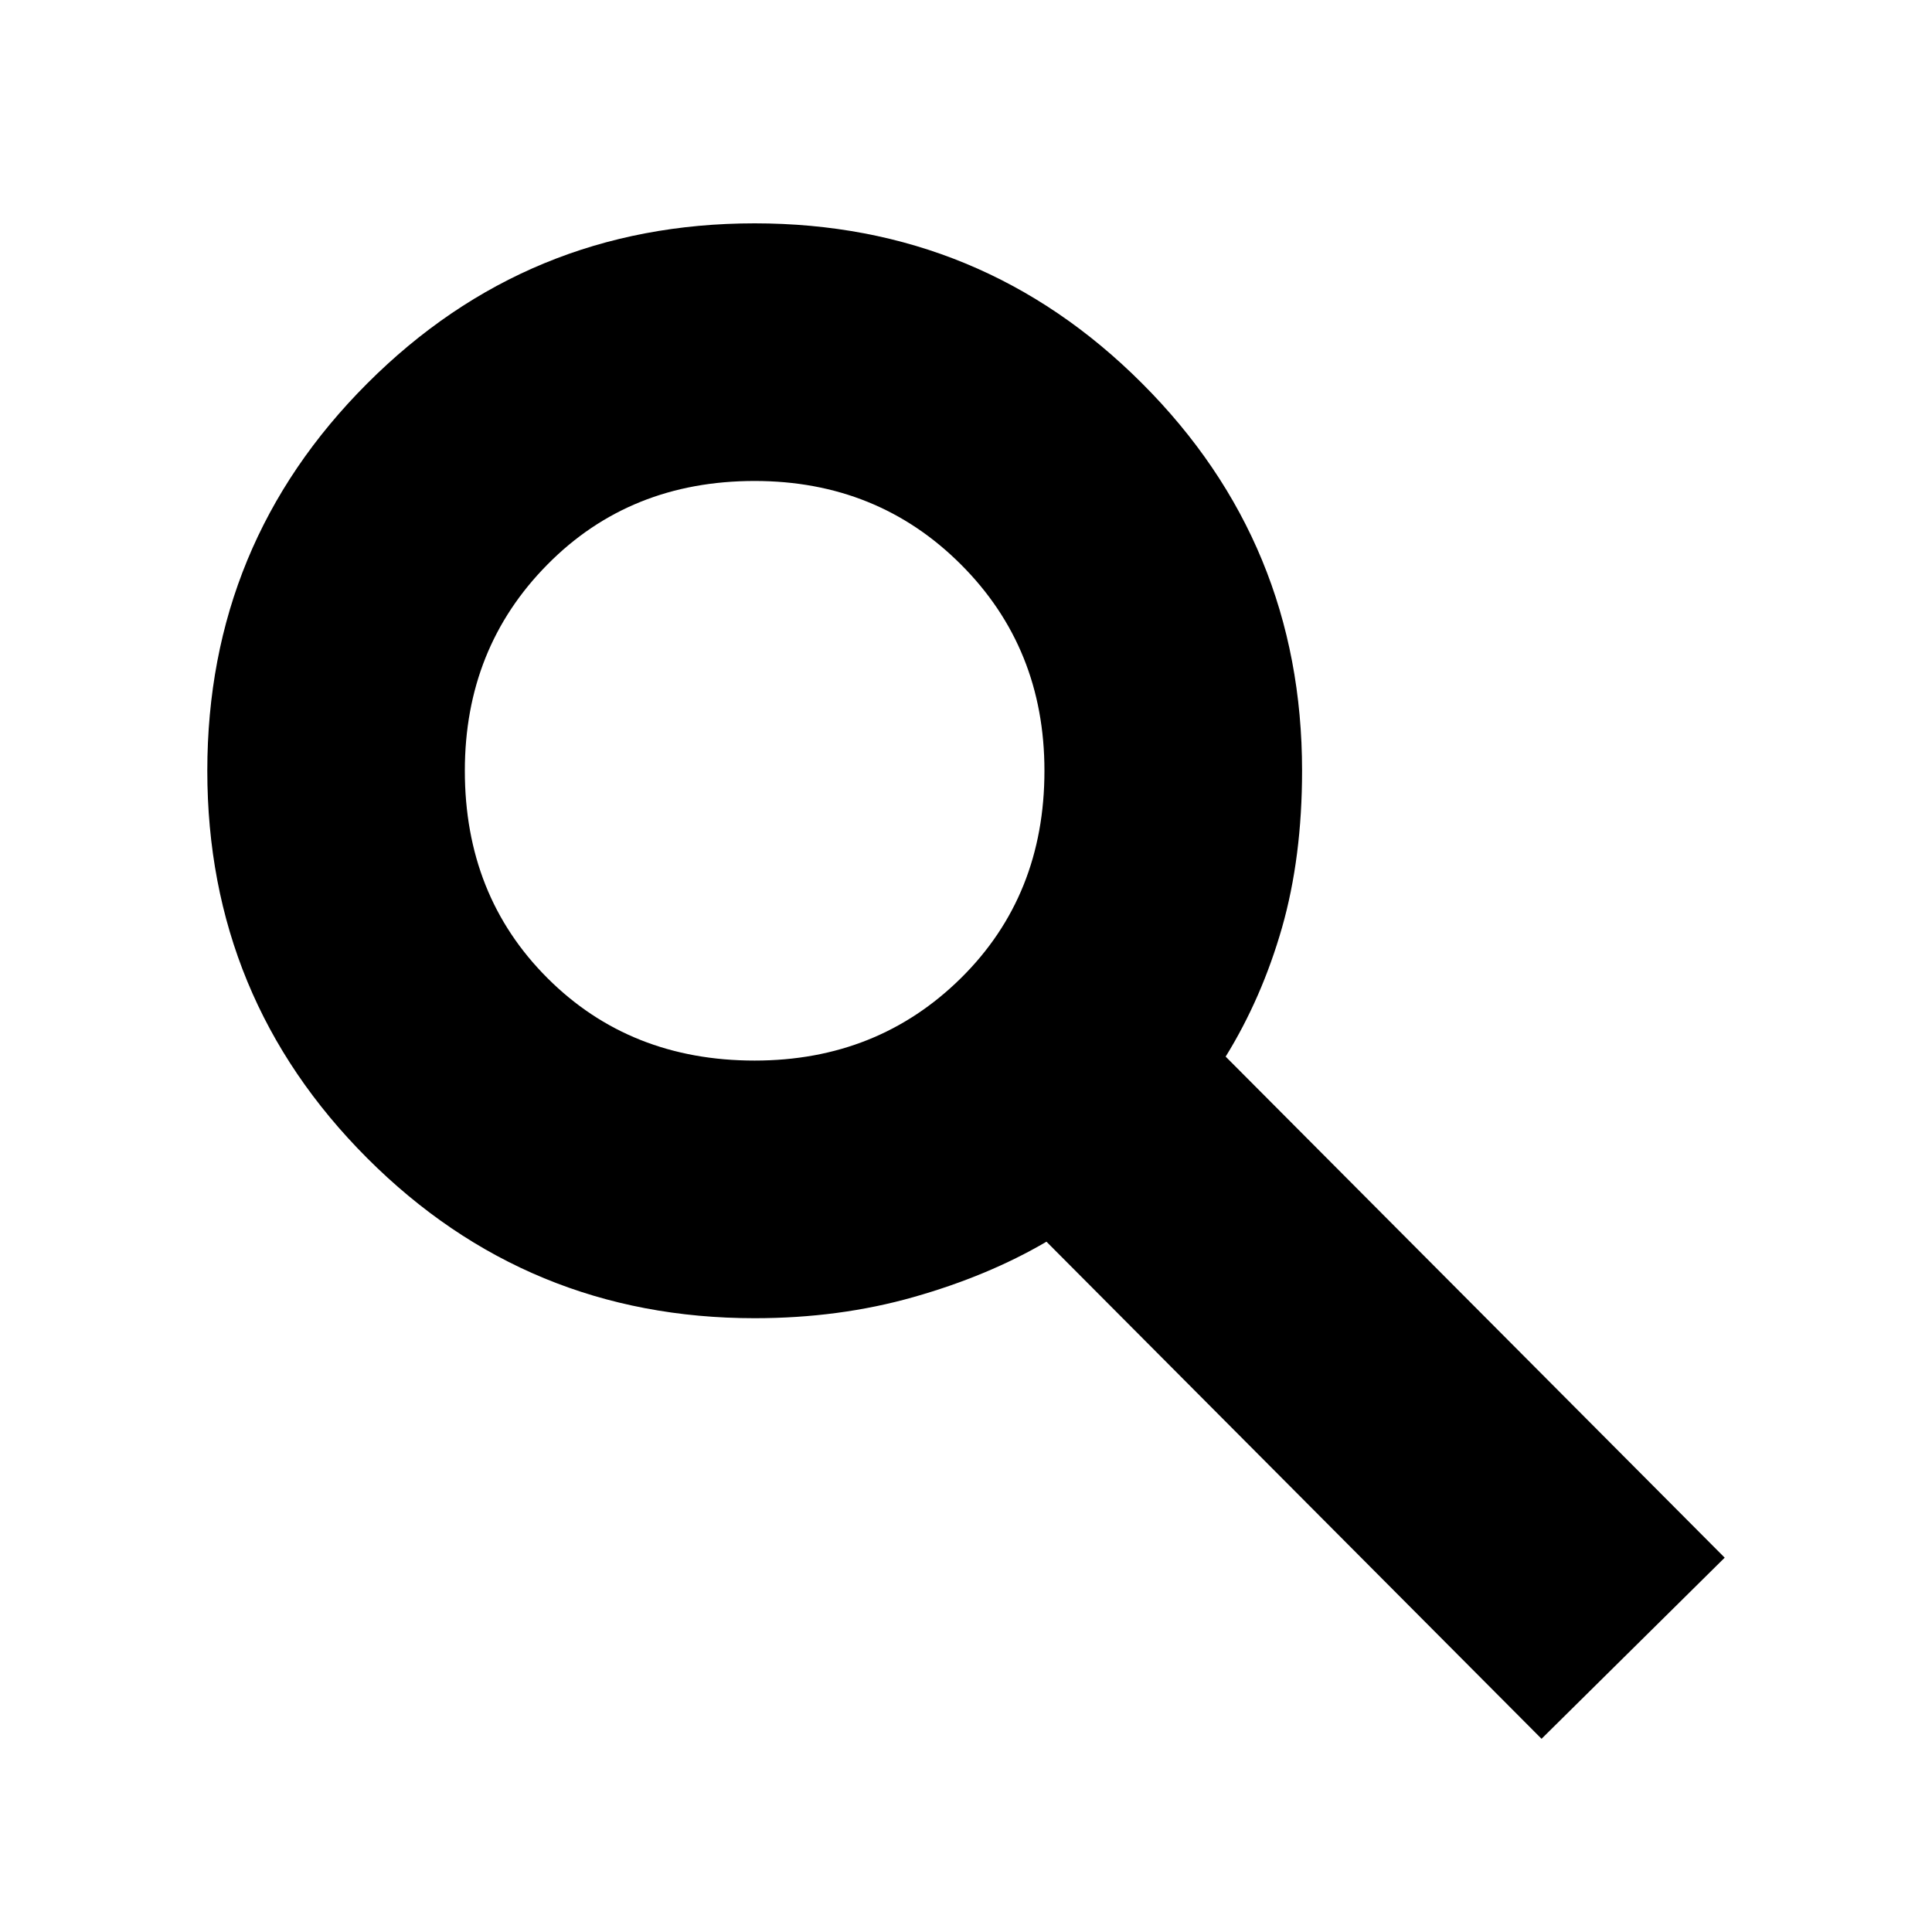 <svg xmlns="http://www.w3.org/2000/svg" height="20" width="20"><path d="m15.958 18-5.125-5.146q-.604.354-1.375.573-.77.219-1.646.219-2.354 0-4.01-1.656-1.656-1.657-1.656-4.011t1.656-4.01q1.656-1.657 4.01-1.657 2.355 0 4.011 1.657 1.656 1.656 1.656 4.01 0 .896-.208 1.625-.209.729-.583 1.334l5.166 5.187Zm-8.146-7.021q1.271 0 2.136-.854.864-.854.864-2.146 0-1.271-.864-2.135-.865-.865-2.136-.865-1.291 0-2.145.865-.855.864-.855 2.135 0 1.292.855 2.146.854.854 2.145.854Z"/></svg>